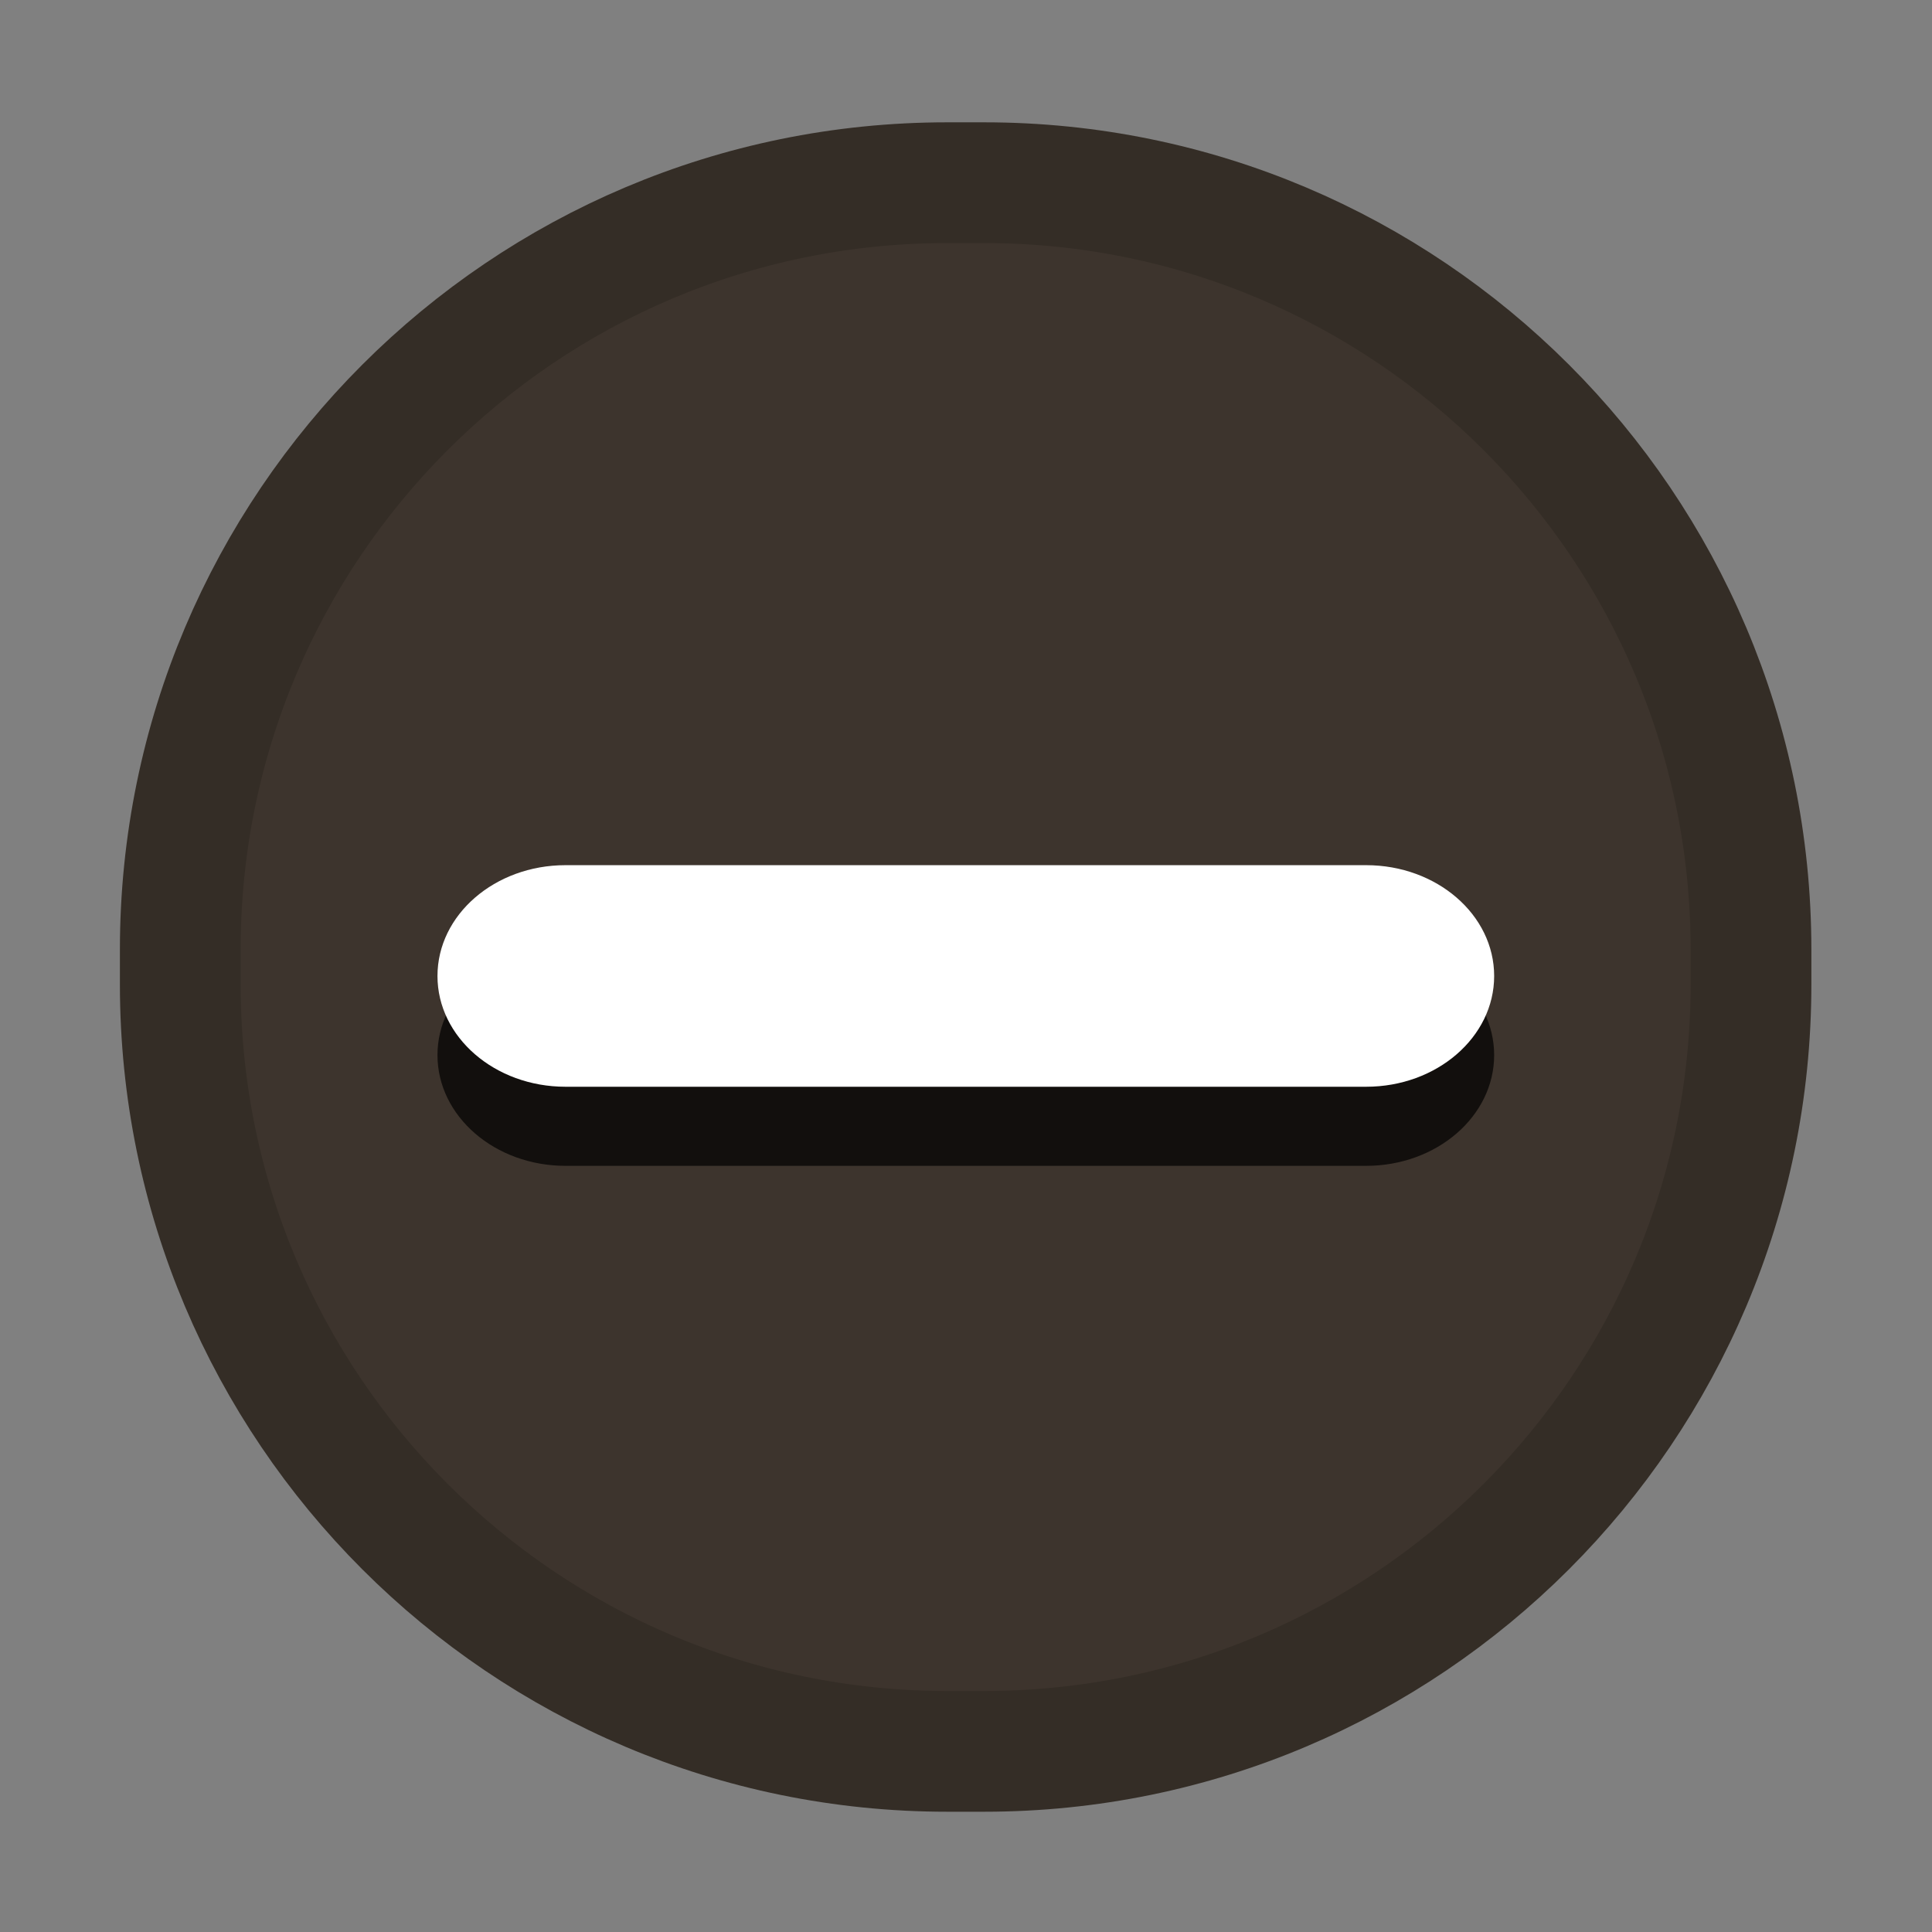 <?xml version="1.0" encoding="UTF-8" standalone="no"?><!-- Generator: Gravit.io --><svg xmlns="http://www.w3.org/2000/svg" xmlns:xlink="http://www.w3.org/1999/xlink" style="isolation:isolate" viewBox="0 0 16 16" width="16pt" height="16pt"><rect x="0" y="0" width="16" height="16" fill="#808080" stroke="none"/><defs><clipPath id="_clipPath_Qm4DN45cN2j9mBCcr65izdaLGC8aYkbx"><rect width="16" height="16"/></clipPath></defs><g clip-path="url(#_clipPath_Qm4DN45cN2j9mBCcr65izdaLGC8aYkbx)"><g><rect x="-0.005" y="0.001" width="15.999" height="16" transform="matrix(1,0,0,1,0,0)" fill="none"/><g><path d="M 7.844 1.513 L 8.15 1.513 C 11.655 1.513 14.501 4.358 14.501 7.864 L 14.501 8.153 C 14.501 11.658 11.655 14.504 8.15 14.504 L 7.844 14.504 C 4.338 14.504 1.493 11.658 1.493 8.153 L 1.493 7.864 C 1.493 4.358 4.338 1.513 7.844 1.513 Z" style="stroke:none;fill:#3D342D;stroke-miterlimit:10;"/><path d="M 7.844 1.513 L 8.15 1.513 C 11.655 1.513 14.501 4.358 14.501 7.864 L 14.501 8.153 C 14.501 11.658 11.655 14.504 8.15 14.504 L 7.844 14.504 C 4.338 14.504 1.493 11.658 1.493 8.153 L 1.493 7.864 C 1.493 4.358 4.338 1.513 7.844 1.513 Z" style="fill:none;stroke:#342D26;stroke-width:1;stroke-linejoin:round;stroke-miterlimit:2;"/></g></g><g style="mix-blend-mode:normal;" opacity="0.704"><path d="M 4.683 7.821 L 11.314 7.821 C 11.899 7.821 12.374 8.232 12.374 8.738 L 12.374 8.738 C 12.374 9.244 11.899 9.655 11.314 9.655 L 4.683 9.655 C 4.098 9.655 3.623 9.244 3.623 8.738 L 3.623 8.738 C 3.623 8.232 4.098 7.821 4.683 7.821 Z" style="stroke:none;fill:#000000;stroke-miterlimit:10;"/></g><path d="M 4.683 7.165 L 11.314 7.165 C 11.899 7.165 12.374 7.576 12.374 8.083 L 12.374 8.083 C 12.374 8.589 11.899 9 11.314 9 L 4.683 9 C 4.098 9 3.623 8.589 3.623 8.083 L 3.623 8.083 C 3.623 7.576 4.098 7.165 4.683 7.165 Z" style="stroke:none;fill:#FFFFFF;stroke-linejoin:round;stroke-miterlimit:2;"/></g></svg>